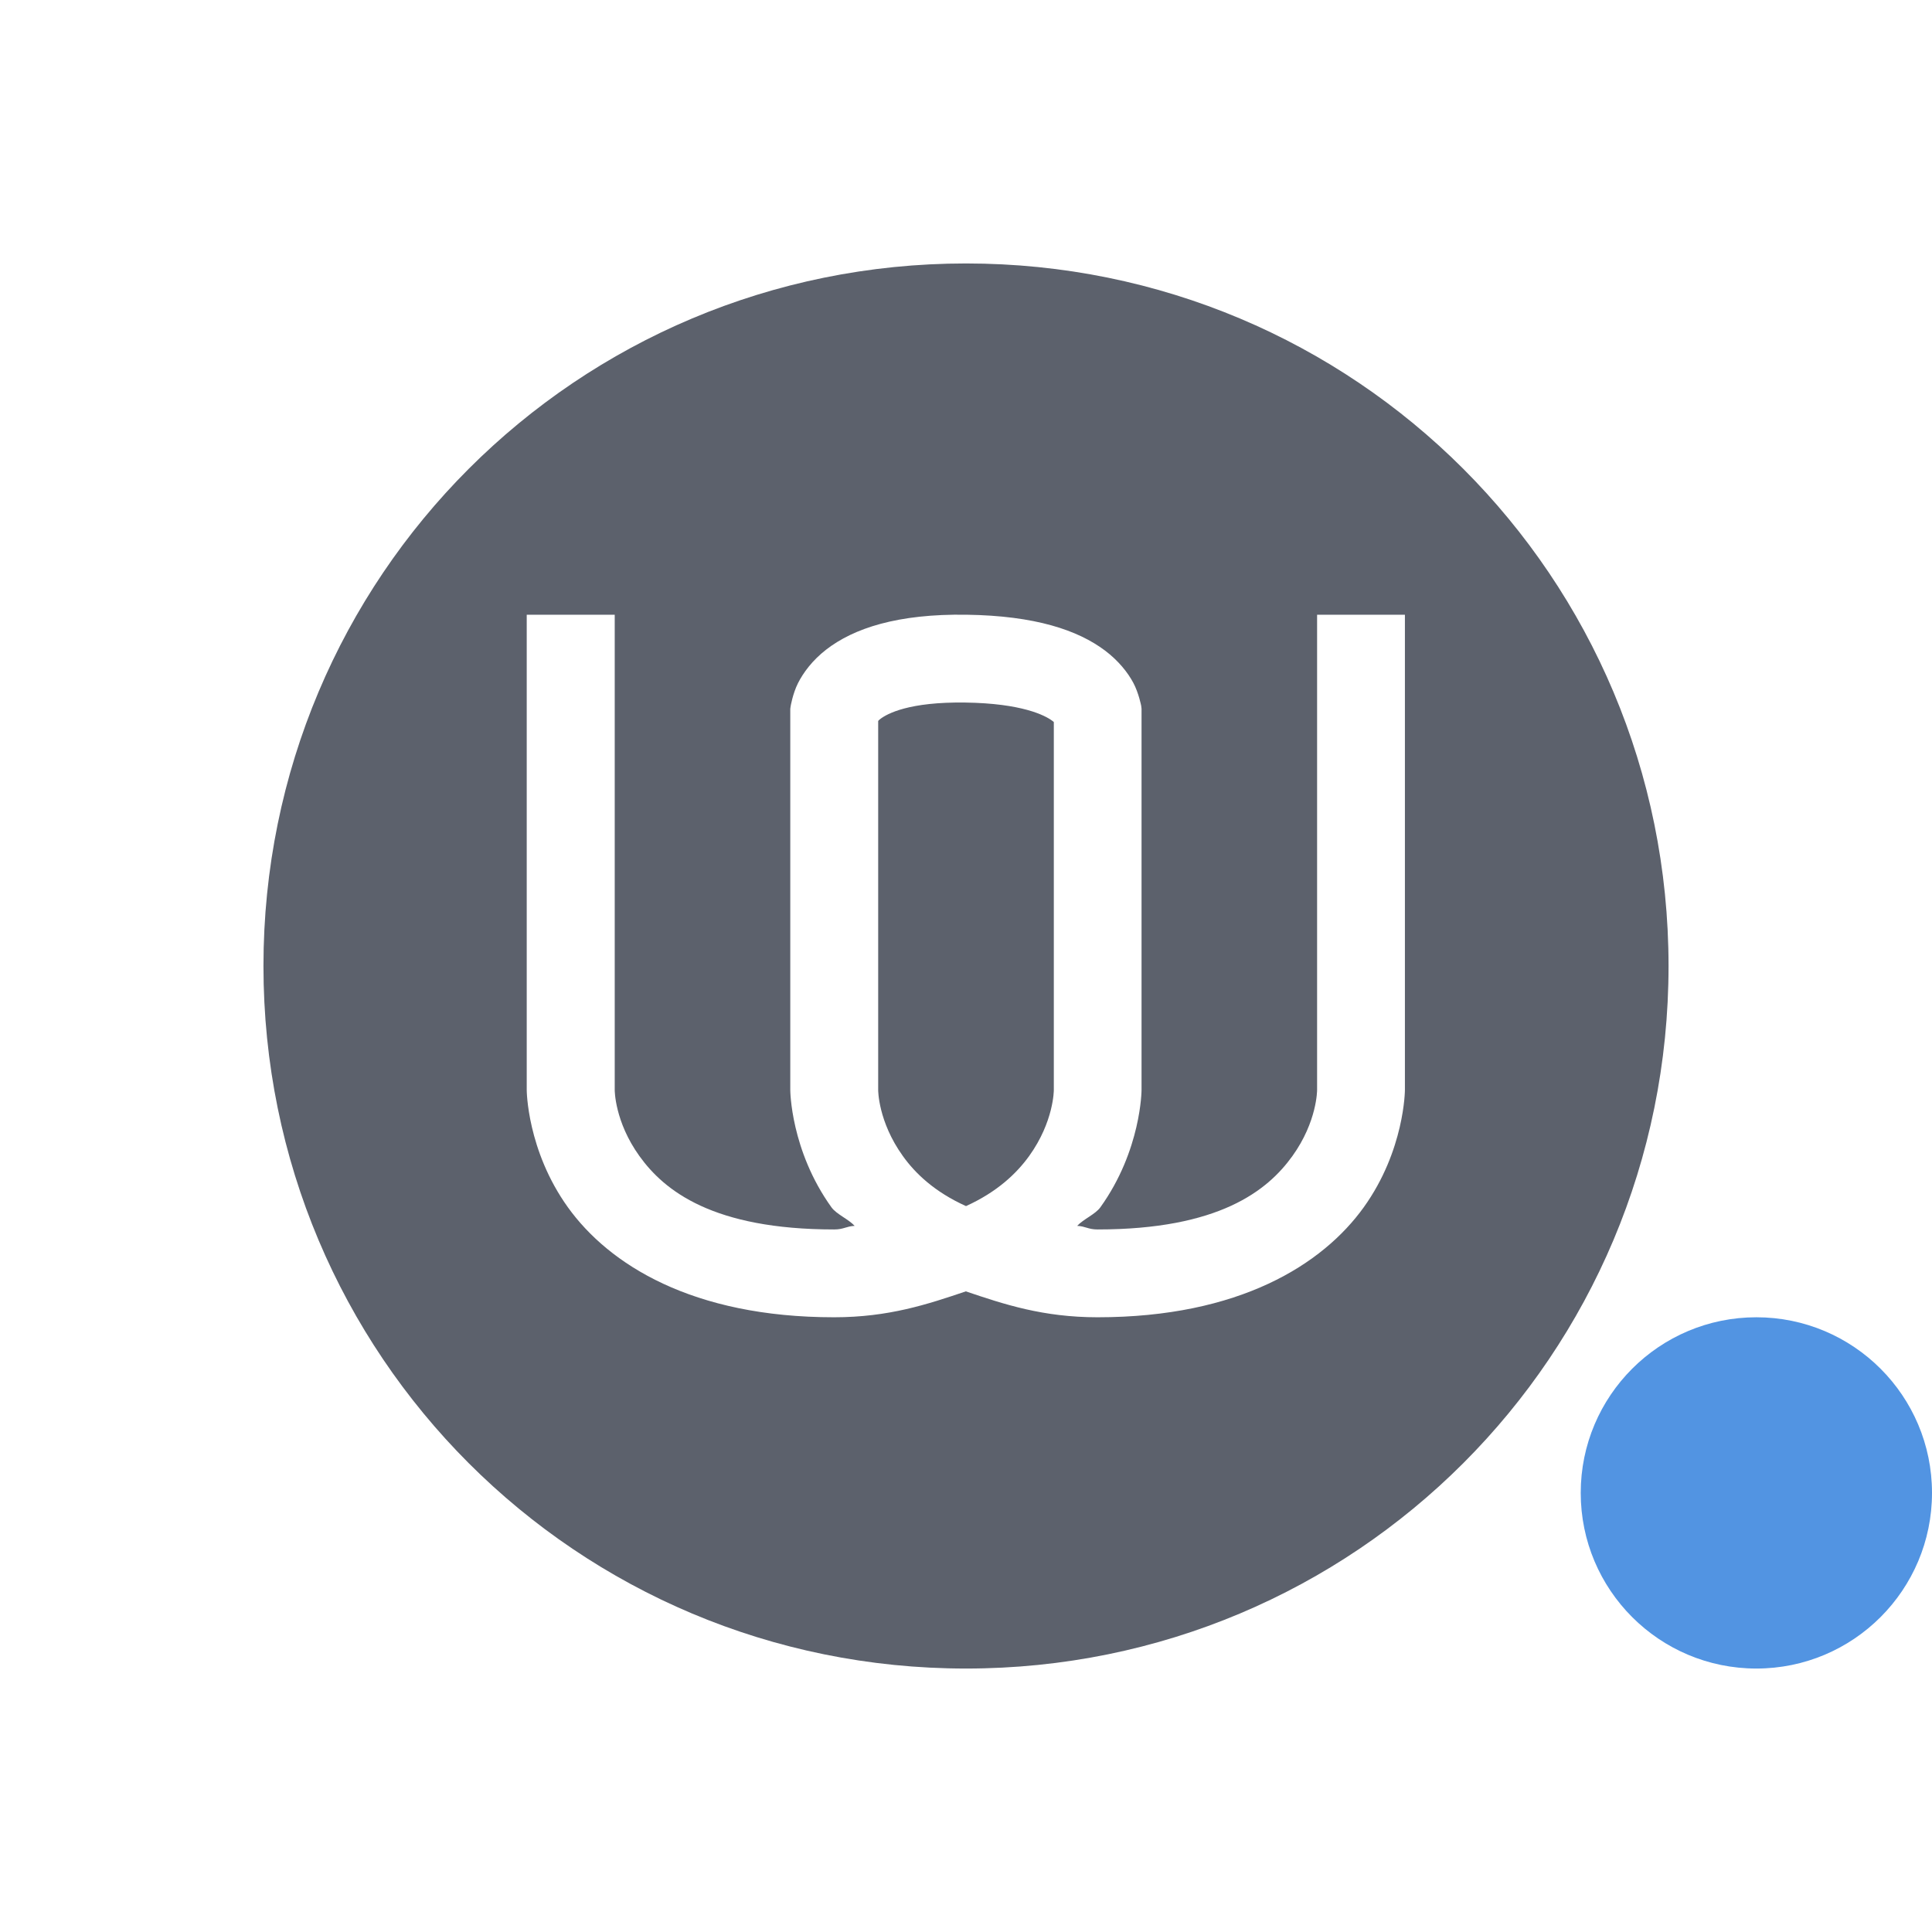 <svg height="22" width="22" xmlns="http://www.w3.org/2000/svg"><path d="m11 3c-4.432 0-8 3.568-8 8s3.568 8 8 8 8-3.568 8-8-3.568-8-8-8zm-5 4h1v5.412s-.002.358.281.752c.283.394.835.836 2.219.836.106 0 .136-.036.232-.041-.071-.077-.207-.132-.264-.211-.467-.65-.469-1.336-.469-1.336v-4.34l.004-.029s.024-.145.084-.264c.06-.119.163-.259.32-.381.314-.244.815-.41 1.6-.398.78.011 1.266.175 1.576.408.155.117.26.251.322.367s.09.262.09.262l.004.033v4.342s-.002.686-.469 1.336c-.057.079-.192.134-.264.211.096.005.126.041.232.041 1.384 0 1.936-.442 2.219-.836s.281-.752.281-.752v-5.412h1v5.412s-.002.686-.469 1.336c-.467.65-1.415 1.252-3.031 1.252-.622 0-1.065-.148-1.5-.295-.435.147-.878.295-1.5.295-1.616 0-2.564-.602-3.031-1.252-.467-.65-.469-1.336-.469-1.336v-5.412zm4.992 1c-.639-.009-.889.126-.969.188-.022.017-.018.016-.023.023v4.201s-.002.358.281.752c.143.2.364.41.719.57.355-.161.575-.371.719-.57.283-.394.281-.752.281-.752v-4.189c-.006-.007 0-.002-.016-.014-.083-.063-.348-.2-.992-.209z" fill="#5c616c"/><circle cx="20" cy="17" fill="#5294e2" r="2"/></svg>